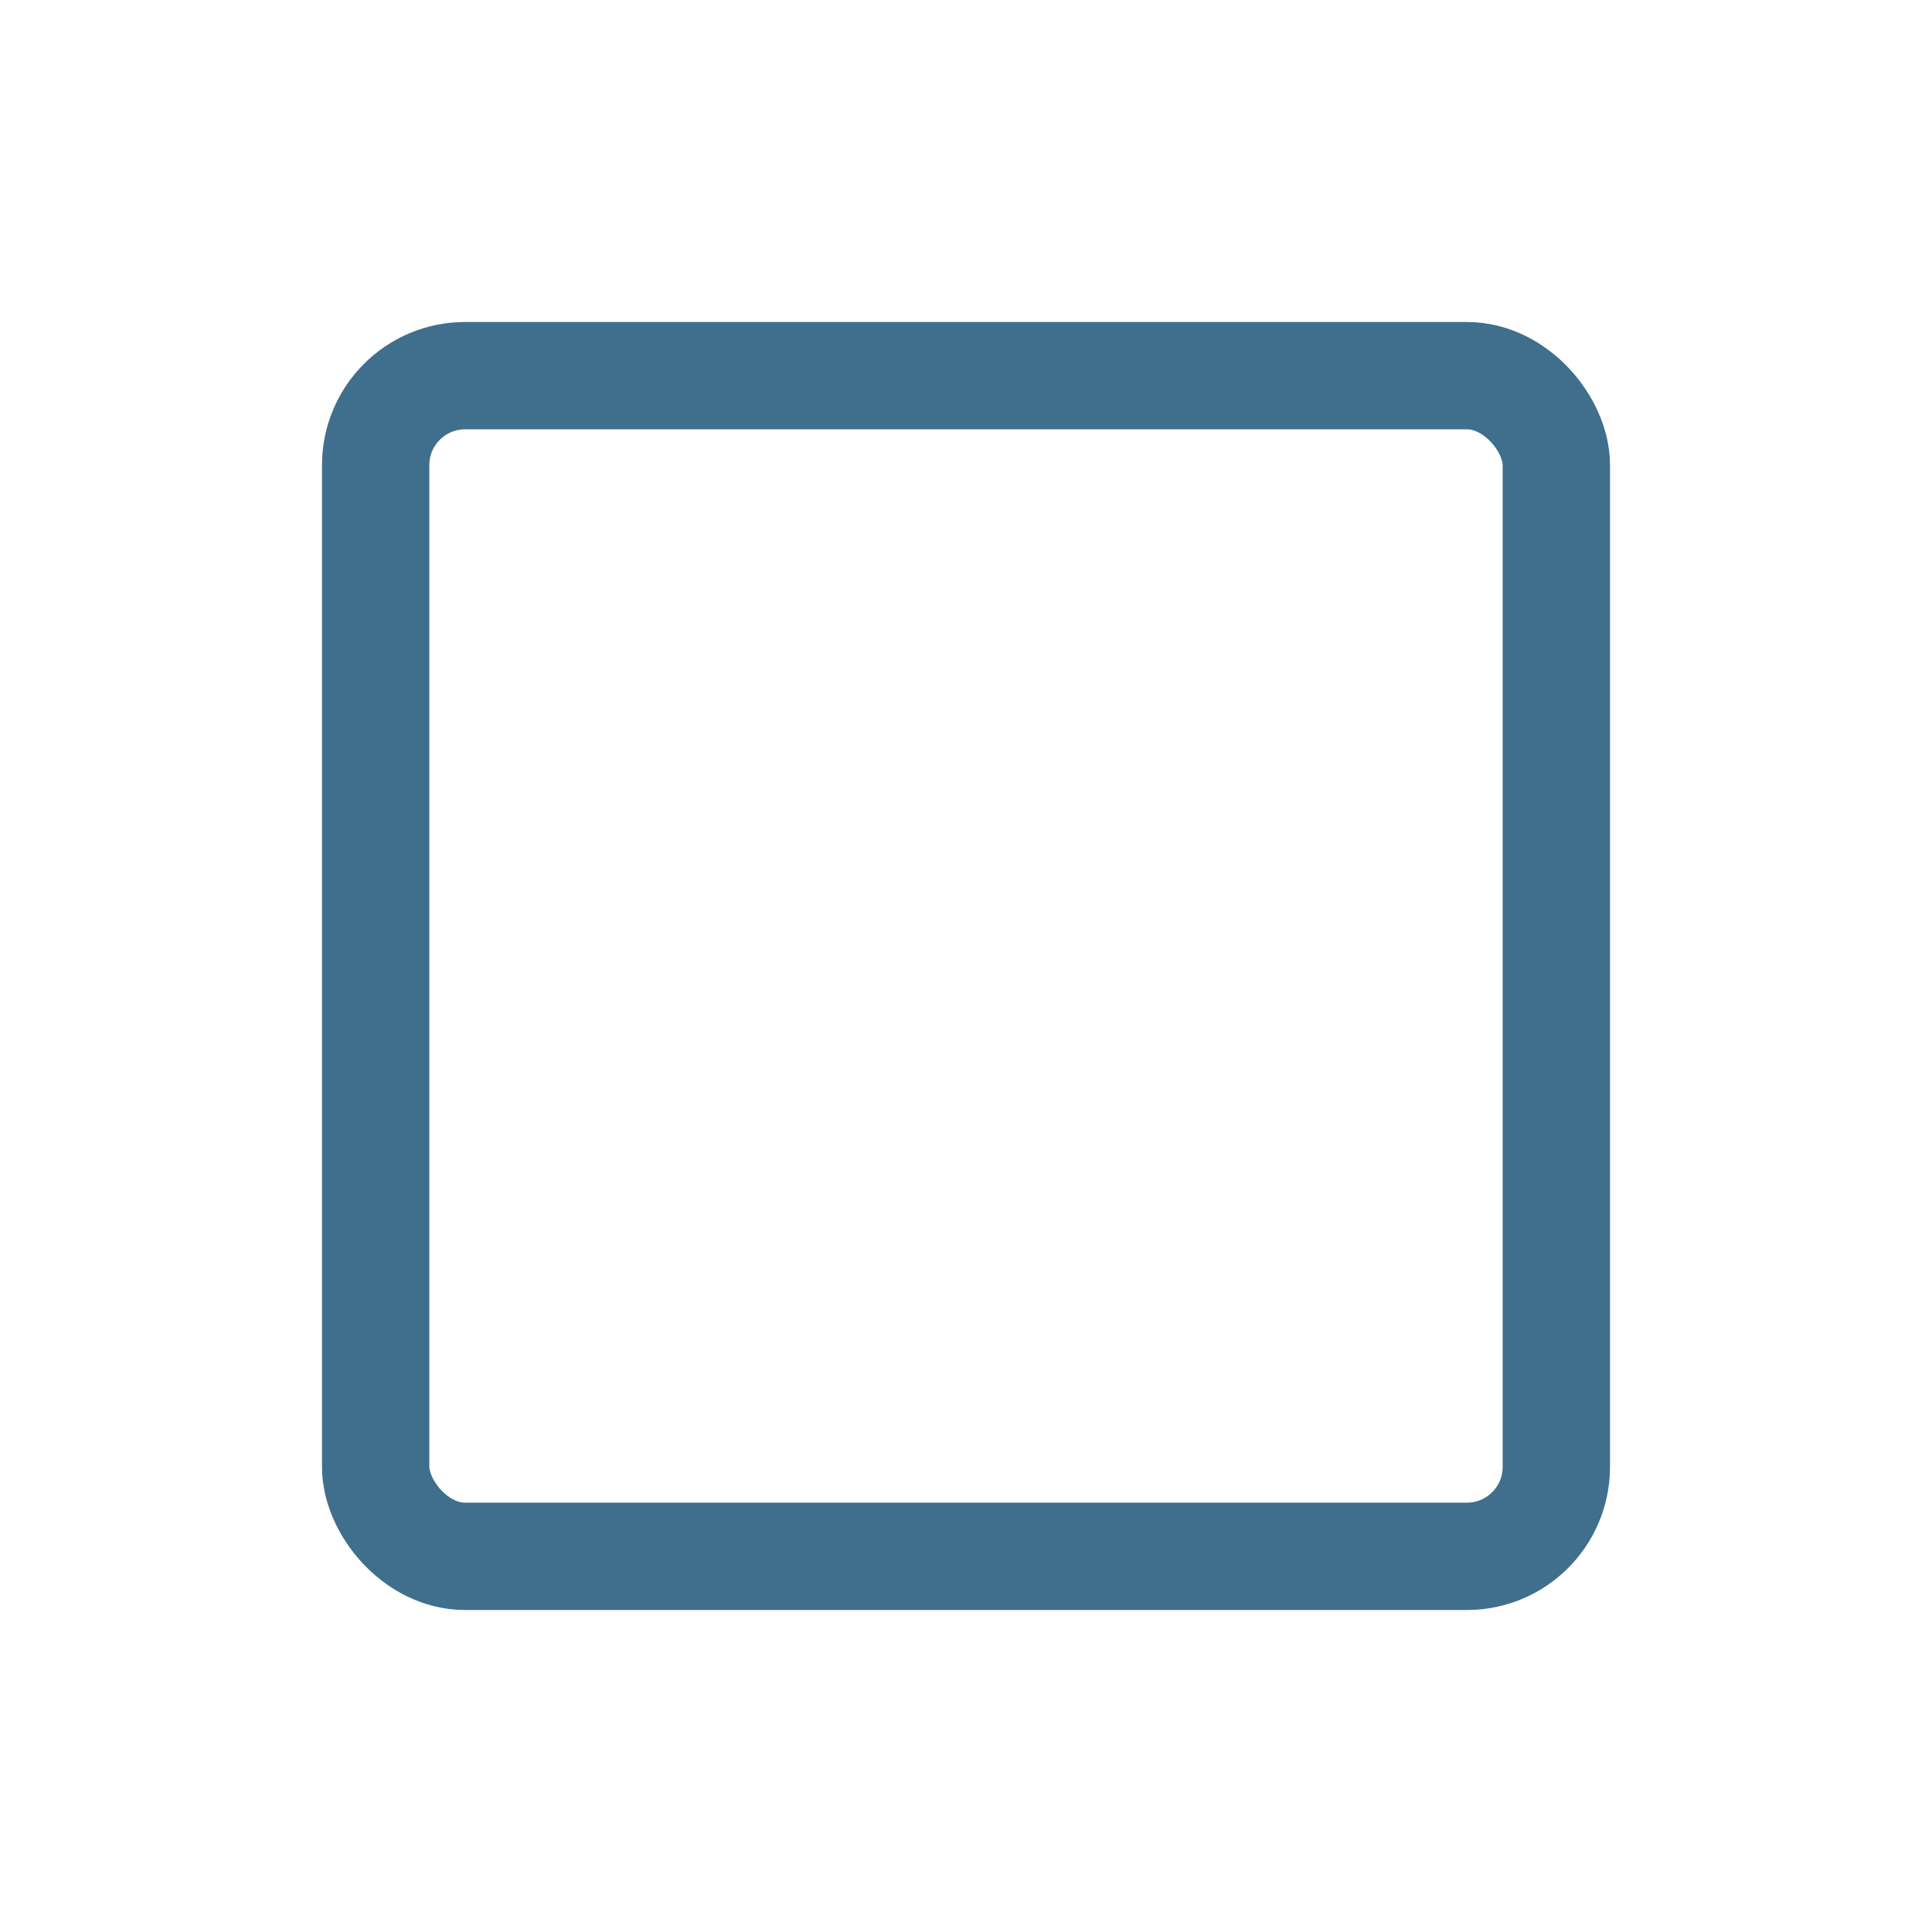 <svg xmlns="http://www.w3.org/2000/svg" xmlns:xlink="http://www.w3.org/1999/xlink" viewBox="-7045 2188 54 54">
  <defs>
    <style>
      .cls-1 {
        fill: #fff;
        stroke: #406e8d;
        stroke-width: 3px;
      }

      .cls-2 {
        stroke: none;
      }

      .cls-3 {
        fill: none;
      }

      .cls-4 {
        filter: url(#Rectangle_63);
      }
    </style>
    <filter id="Rectangle_63" x="-7045" y="2188" width="54" height="54" filterUnits="userSpaceOnUse">
      <feOffset dy="3" input="SourceAlpha"/>
      <feGaussianBlur stdDeviation="3" result="blur"/>
      <feFlood flood-opacity="0.161"/>
      <feComposite operator="in" in2="blur"/>
      <feComposite in="SourceGraphic"/>
    </filter>
  </defs>
  <g id="Symbol_1_2" data-name="Symbol 1 – 2" transform="translate(-7087 1828)">
    <g class="cls-4" transform="matrix(1, 0, 0, 1, 7087, -1828)">
      <g id="Rectangle_63-2" data-name="Rectangle 63" class="cls-1" transform="translate(-7036 2194)">
        <rect class="cls-2" width="36" height="36" rx="4"/>
        <rect class="cls-3" x="1.5" y="1.5" width="33" height="33" rx="2.5"/>
      </g>
    </g>
  </g>
</svg>
